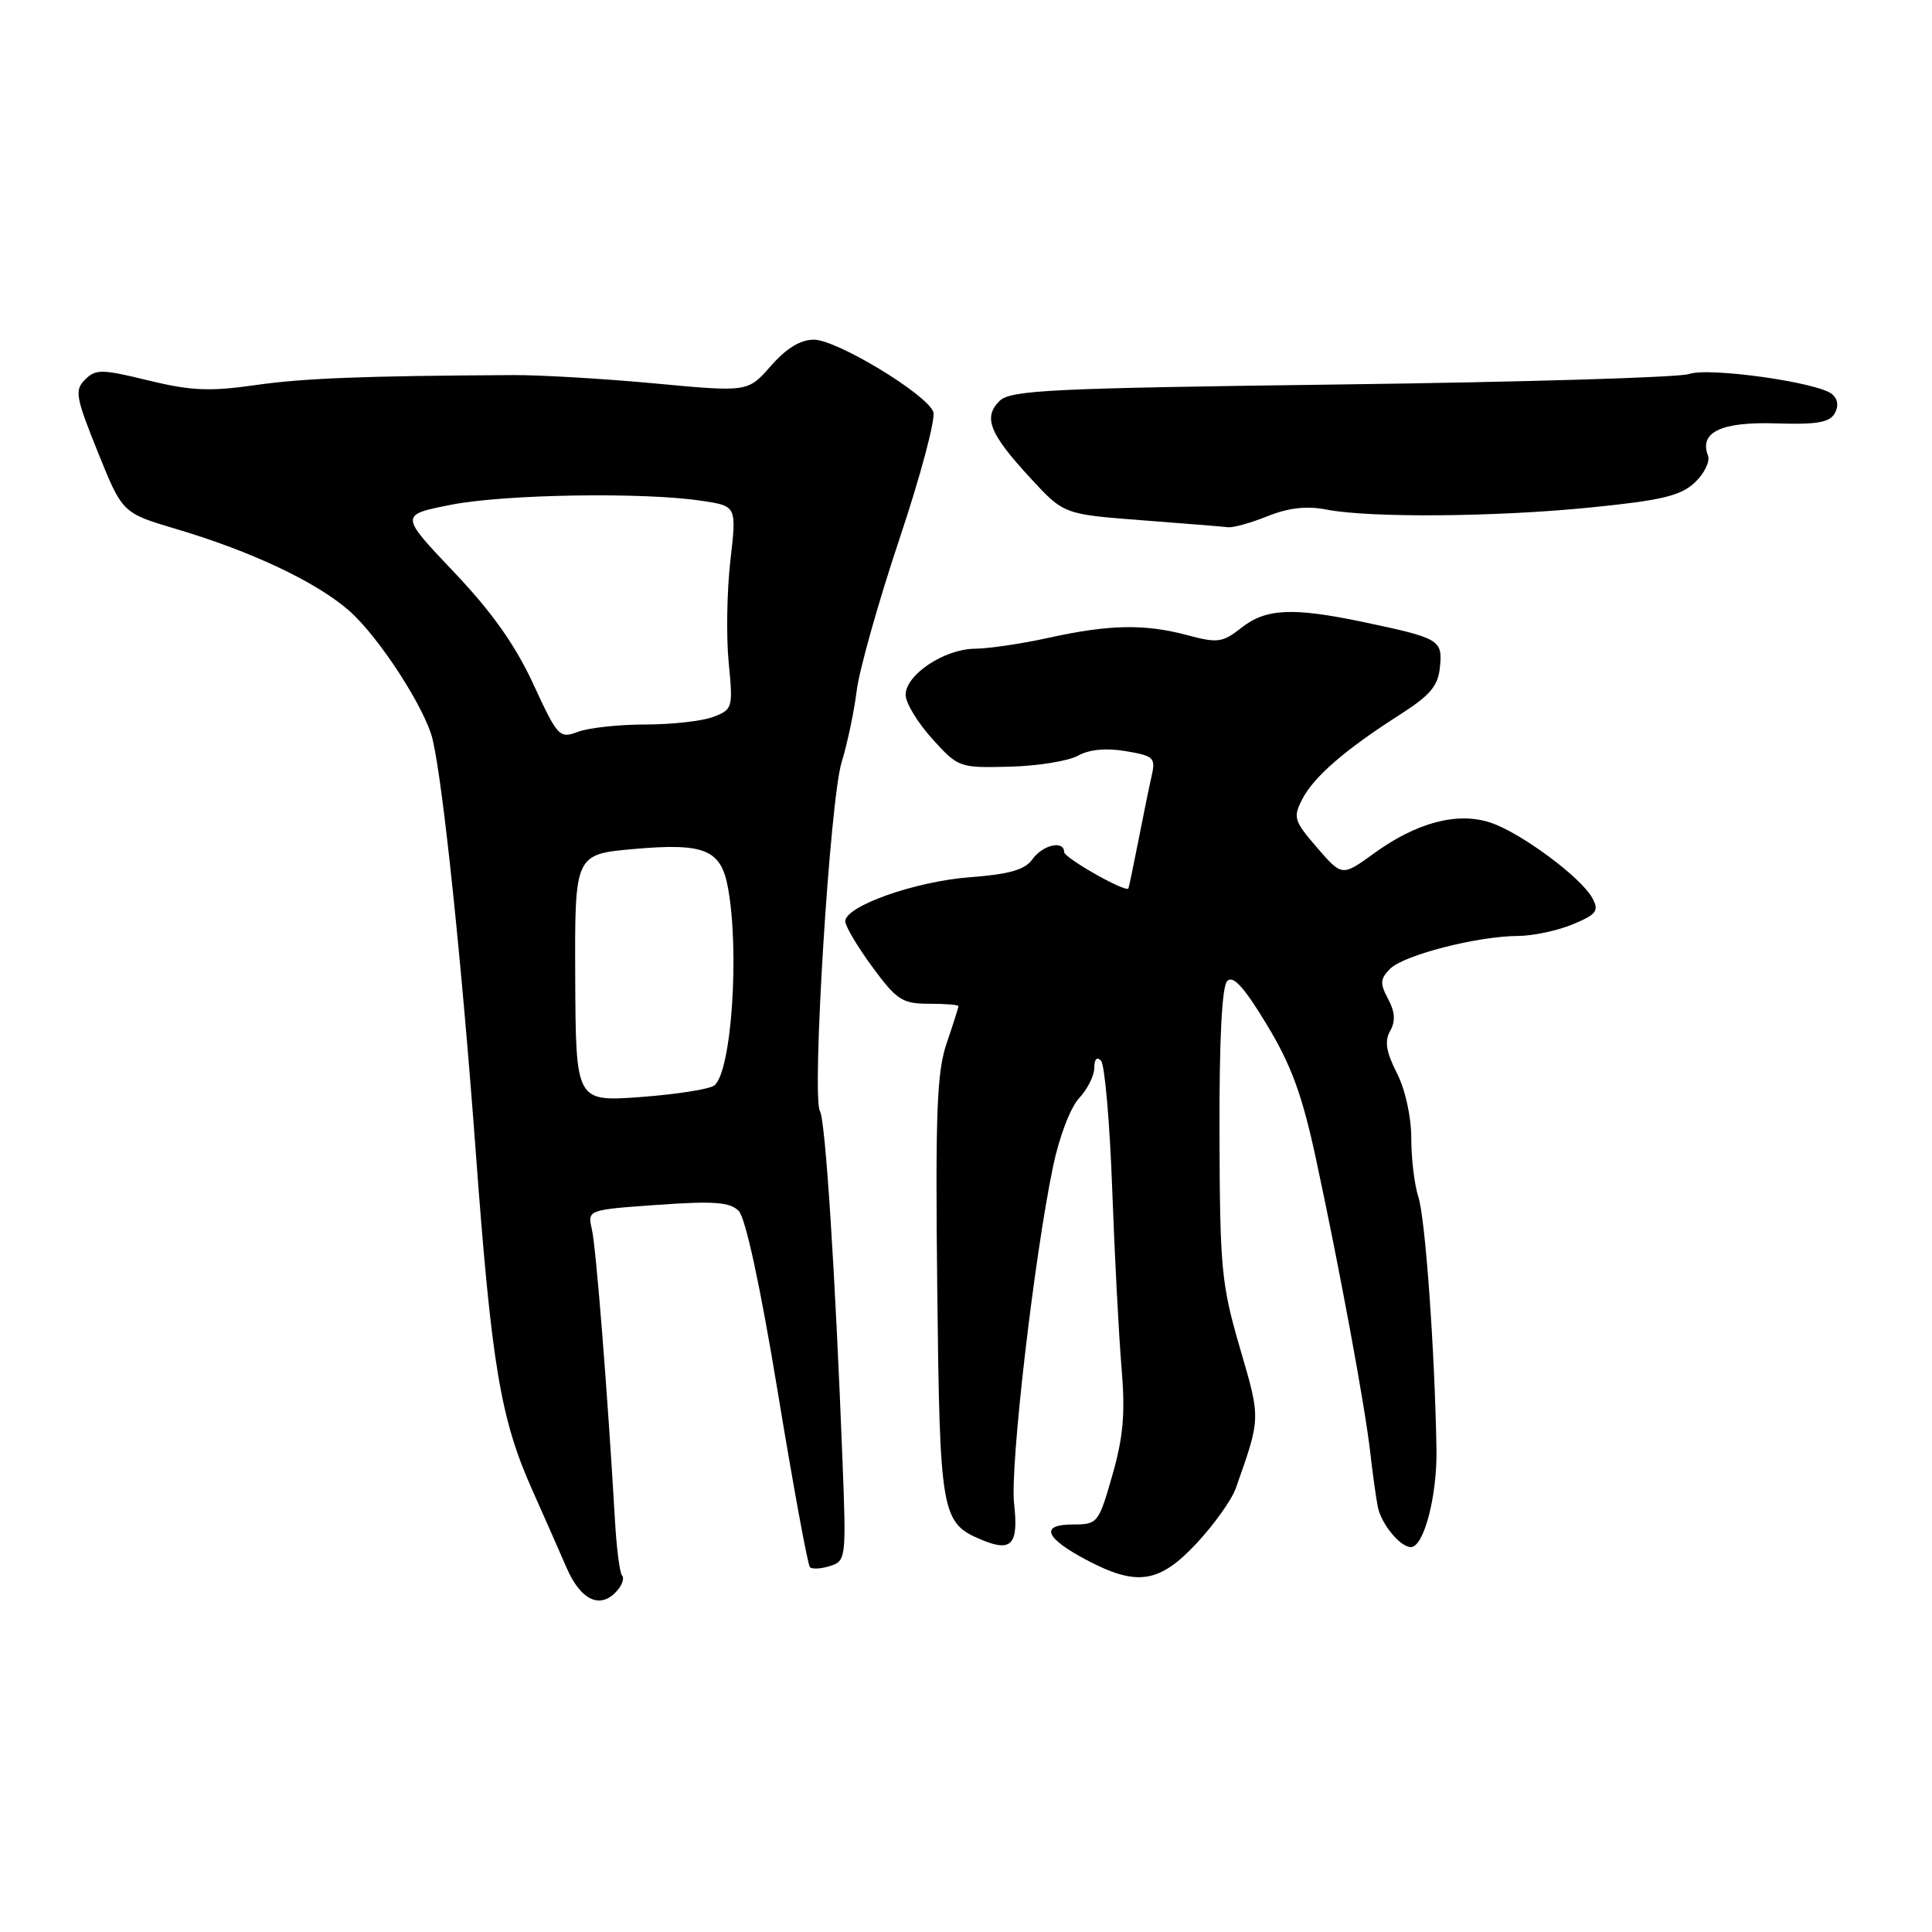 <?xml version="1.0" encoding="UTF-8" standalone="no"?>
<!DOCTYPE svg PUBLIC "-//W3C//DTD SVG 1.1//EN" "http://www.w3.org/Graphics/SVG/1.1/DTD/svg11.dtd" >
<svg xmlns="http://www.w3.org/2000/svg" xmlns:xlink="http://www.w3.org/1999/xlink" version="1.1" viewBox="0 0 256 256">
 <g >
 <path fill="currentColor"
d=" M 81.87 210.66 C 82.48 209.92 82.73 209.07 82.43 208.76 C 82.12 208.46 81.69 205.12 81.48 201.35 C 80.49 184.30 78.98 165.27 78.43 162.91 C 77.83 160.31 77.83 160.31 87.12 159.65 C 94.59 159.12 96.71 159.28 97.88 160.45 C 98.79 161.36 100.74 170.38 103.07 184.52 C 105.12 196.96 107.03 207.37 107.32 207.66 C 107.61 207.95 108.82 207.88 110.00 207.50 C 112.09 206.84 112.14 206.46 111.64 193.66 C 110.69 168.97 109.37 148.40 108.65 147.25 C 107.53 145.43 109.97 106.01 111.52 101.00 C 112.28 98.53 113.18 94.25 113.52 91.50 C 113.86 88.75 116.42 79.67 119.21 71.33 C 122.00 62.99 124.00 55.45 123.67 54.57 C 122.75 52.20 110.89 45.02 107.85 45.01 C 106.08 45.00 104.20 46.14 102.15 48.48 C 99.10 51.96 99.10 51.96 86.80 50.81 C 80.03 50.18 71.58 49.68 68.00 49.70 C 47.99 49.81 40.25 50.11 33.74 51.04 C 27.80 51.89 25.28 51.78 19.66 50.41 C 13.48 48.90 12.68 48.89 11.27 50.30 C 9.86 51.71 10.03 52.62 12.97 59.92 C 16.22 67.98 16.22 67.98 23.36 70.10 C 33.37 73.07 41.92 77.12 46.26 80.92 C 50.21 84.39 56.36 93.88 57.33 98.00 C 58.71 103.88 61.17 127.39 63.02 152.35 C 65.13 180.98 66.31 188.00 70.56 197.50 C 72.03 200.80 74.07 205.41 75.08 207.75 C 77.00 212.17 79.67 213.31 81.87 210.66 Z  M 158.57 204.48 C 160.88 202.00 163.20 198.74 163.74 197.23 C 167.08 187.76 167.07 188.12 164.29 178.59 C 161.84 170.19 161.64 168.03 161.59 150.28 C 161.55 137.73 161.91 130.69 162.62 129.98 C 163.40 129.20 164.88 130.83 167.87 135.79 C 171.12 141.17 172.55 145.09 174.38 153.59 C 177.54 168.28 180.88 186.39 181.57 192.50 C 181.88 195.25 182.33 198.48 182.57 199.68 C 183.02 201.94 185.54 205.00 186.95 205.00 C 188.67 205.00 190.45 198.20 190.34 192.00 C 190.11 178.83 188.86 161.42 187.94 158.60 C 187.42 157.01 187.00 153.50 187.00 150.81 C 187.00 147.97 186.20 144.35 185.09 142.18 C 183.67 139.39 183.44 137.96 184.20 136.61 C 184.93 135.31 184.85 134.08 183.93 132.36 C 182.83 130.31 182.87 129.70 184.21 128.36 C 186.02 126.55 195.79 124.04 201.13 124.02 C 203.12 124.01 206.40 123.31 208.40 122.48 C 211.56 121.16 211.91 120.69 211.00 119.01 C 209.54 116.28 201.50 110.32 197.49 109.00 C 193.11 107.55 187.71 108.98 182.07 113.07 C 177.83 116.14 177.83 116.14 174.52 112.32 C 171.46 108.78 171.31 108.31 172.56 105.89 C 174.09 102.92 178.25 99.32 185.50 94.69 C 189.52 92.12 190.56 90.89 190.80 88.38 C 191.15 84.78 190.78 84.56 180.68 82.43 C 171.30 80.46 167.75 80.62 164.51 83.17 C 162.00 85.15 161.34 85.24 157.36 84.17 C 151.68 82.65 147.02 82.74 139.00 84.50 C 135.43 85.29 130.99 85.95 129.15 85.96 C 125.11 86.01 120.00 89.41 120.00 92.07 C 120.00 93.13 121.58 95.74 123.51 97.88 C 126.97 101.71 127.12 101.76 133.76 101.59 C 137.47 101.50 141.55 100.84 142.82 100.14 C 144.33 99.30 146.57 99.09 149.17 99.53 C 152.90 100.16 153.15 100.40 152.59 102.85 C 152.26 104.31 151.46 108.20 150.82 111.50 C 150.17 114.80 149.59 117.60 149.52 117.72 C 149.18 118.31 141.00 113.67 141.00 112.90 C 141.00 111.30 138.15 111.95 136.81 113.85 C 135.82 115.25 133.77 115.84 128.50 116.24 C 121.25 116.79 112.00 120.07 112.00 122.08 C 112.00 122.71 113.61 125.43 115.59 128.12 C 118.82 132.52 119.56 133.00 123.09 133.00 C 125.24 133.00 127.00 133.14 127.00 133.32 C 127.00 133.50 126.30 135.70 125.44 138.22 C 124.14 142.03 123.93 147.46 124.19 170.65 C 124.53 200.85 124.70 201.80 130.16 204.07 C 134.06 205.68 134.98 204.63 134.37 199.22 C 133.82 194.34 137.00 166.77 139.53 154.59 C 140.34 150.67 141.84 146.74 142.98 145.52 C 144.09 144.34 145.00 142.52 145.00 141.49 C 145.00 140.34 145.35 139.97 145.89 140.55 C 146.38 141.07 147.05 148.70 147.37 157.50 C 147.69 166.30 148.25 176.98 148.61 181.23 C 149.12 187.27 148.85 190.38 147.39 195.48 C 145.57 201.84 145.44 202.00 142.18 202.00 C 137.75 202.00 138.43 203.77 143.98 206.71 C 150.66 210.24 153.62 209.79 158.57 204.48 Z  M 167.98 68.39 C 170.76 67.28 173.16 67.01 175.75 67.52 C 181.52 68.64 198.26 68.51 210.89 67.23 C 220.18 66.30 222.71 65.69 224.57 63.94 C 225.83 62.75 226.61 61.15 226.32 60.38 C 225.12 57.27 228.06 55.87 235.29 56.10 C 240.70 56.28 242.43 55.98 243.11 54.78 C 243.66 53.79 243.52 52.86 242.74 52.21 C 240.82 50.65 226.41 48.63 223.80 49.56 C 222.53 50.01 201.83 50.63 177.78 50.94 C 139.10 51.44 133.88 51.69 132.43 53.14 C 130.25 55.32 131.11 57.46 136.51 63.32 C 140.95 68.14 140.95 68.14 151.22 68.93 C 156.88 69.36 162.05 69.78 162.73 69.86 C 163.41 69.94 165.77 69.28 167.98 68.39 Z  M 76.22 129.59 C 76.15 113.20 76.15 113.20 83.96 112.50 C 93.32 111.67 95.51 112.56 96.44 117.53 C 98.03 126.00 96.93 142.03 94.65 143.83 C 94.02 144.32 89.63 145.01 84.90 145.36 C 76.30 145.99 76.30 145.99 76.22 129.59 Z  M 70.65 90.61 C 68.26 85.45 65.15 81.05 60.11 75.76 C 52.97 68.23 52.97 68.23 59.73 66.89 C 66.87 65.48 85.37 65.19 93.06 66.37 C 97.61 67.06 97.61 67.06 96.78 74.28 C 96.32 78.25 96.22 84.31 96.55 87.74 C 97.14 93.81 97.08 94.02 94.51 94.99 C 93.06 95.55 89.00 96.00 85.50 96.00 C 82.00 96.00 77.98 96.44 76.58 96.97 C 74.13 97.90 73.90 97.65 70.65 90.61 Z "/>
</g>
</svg>